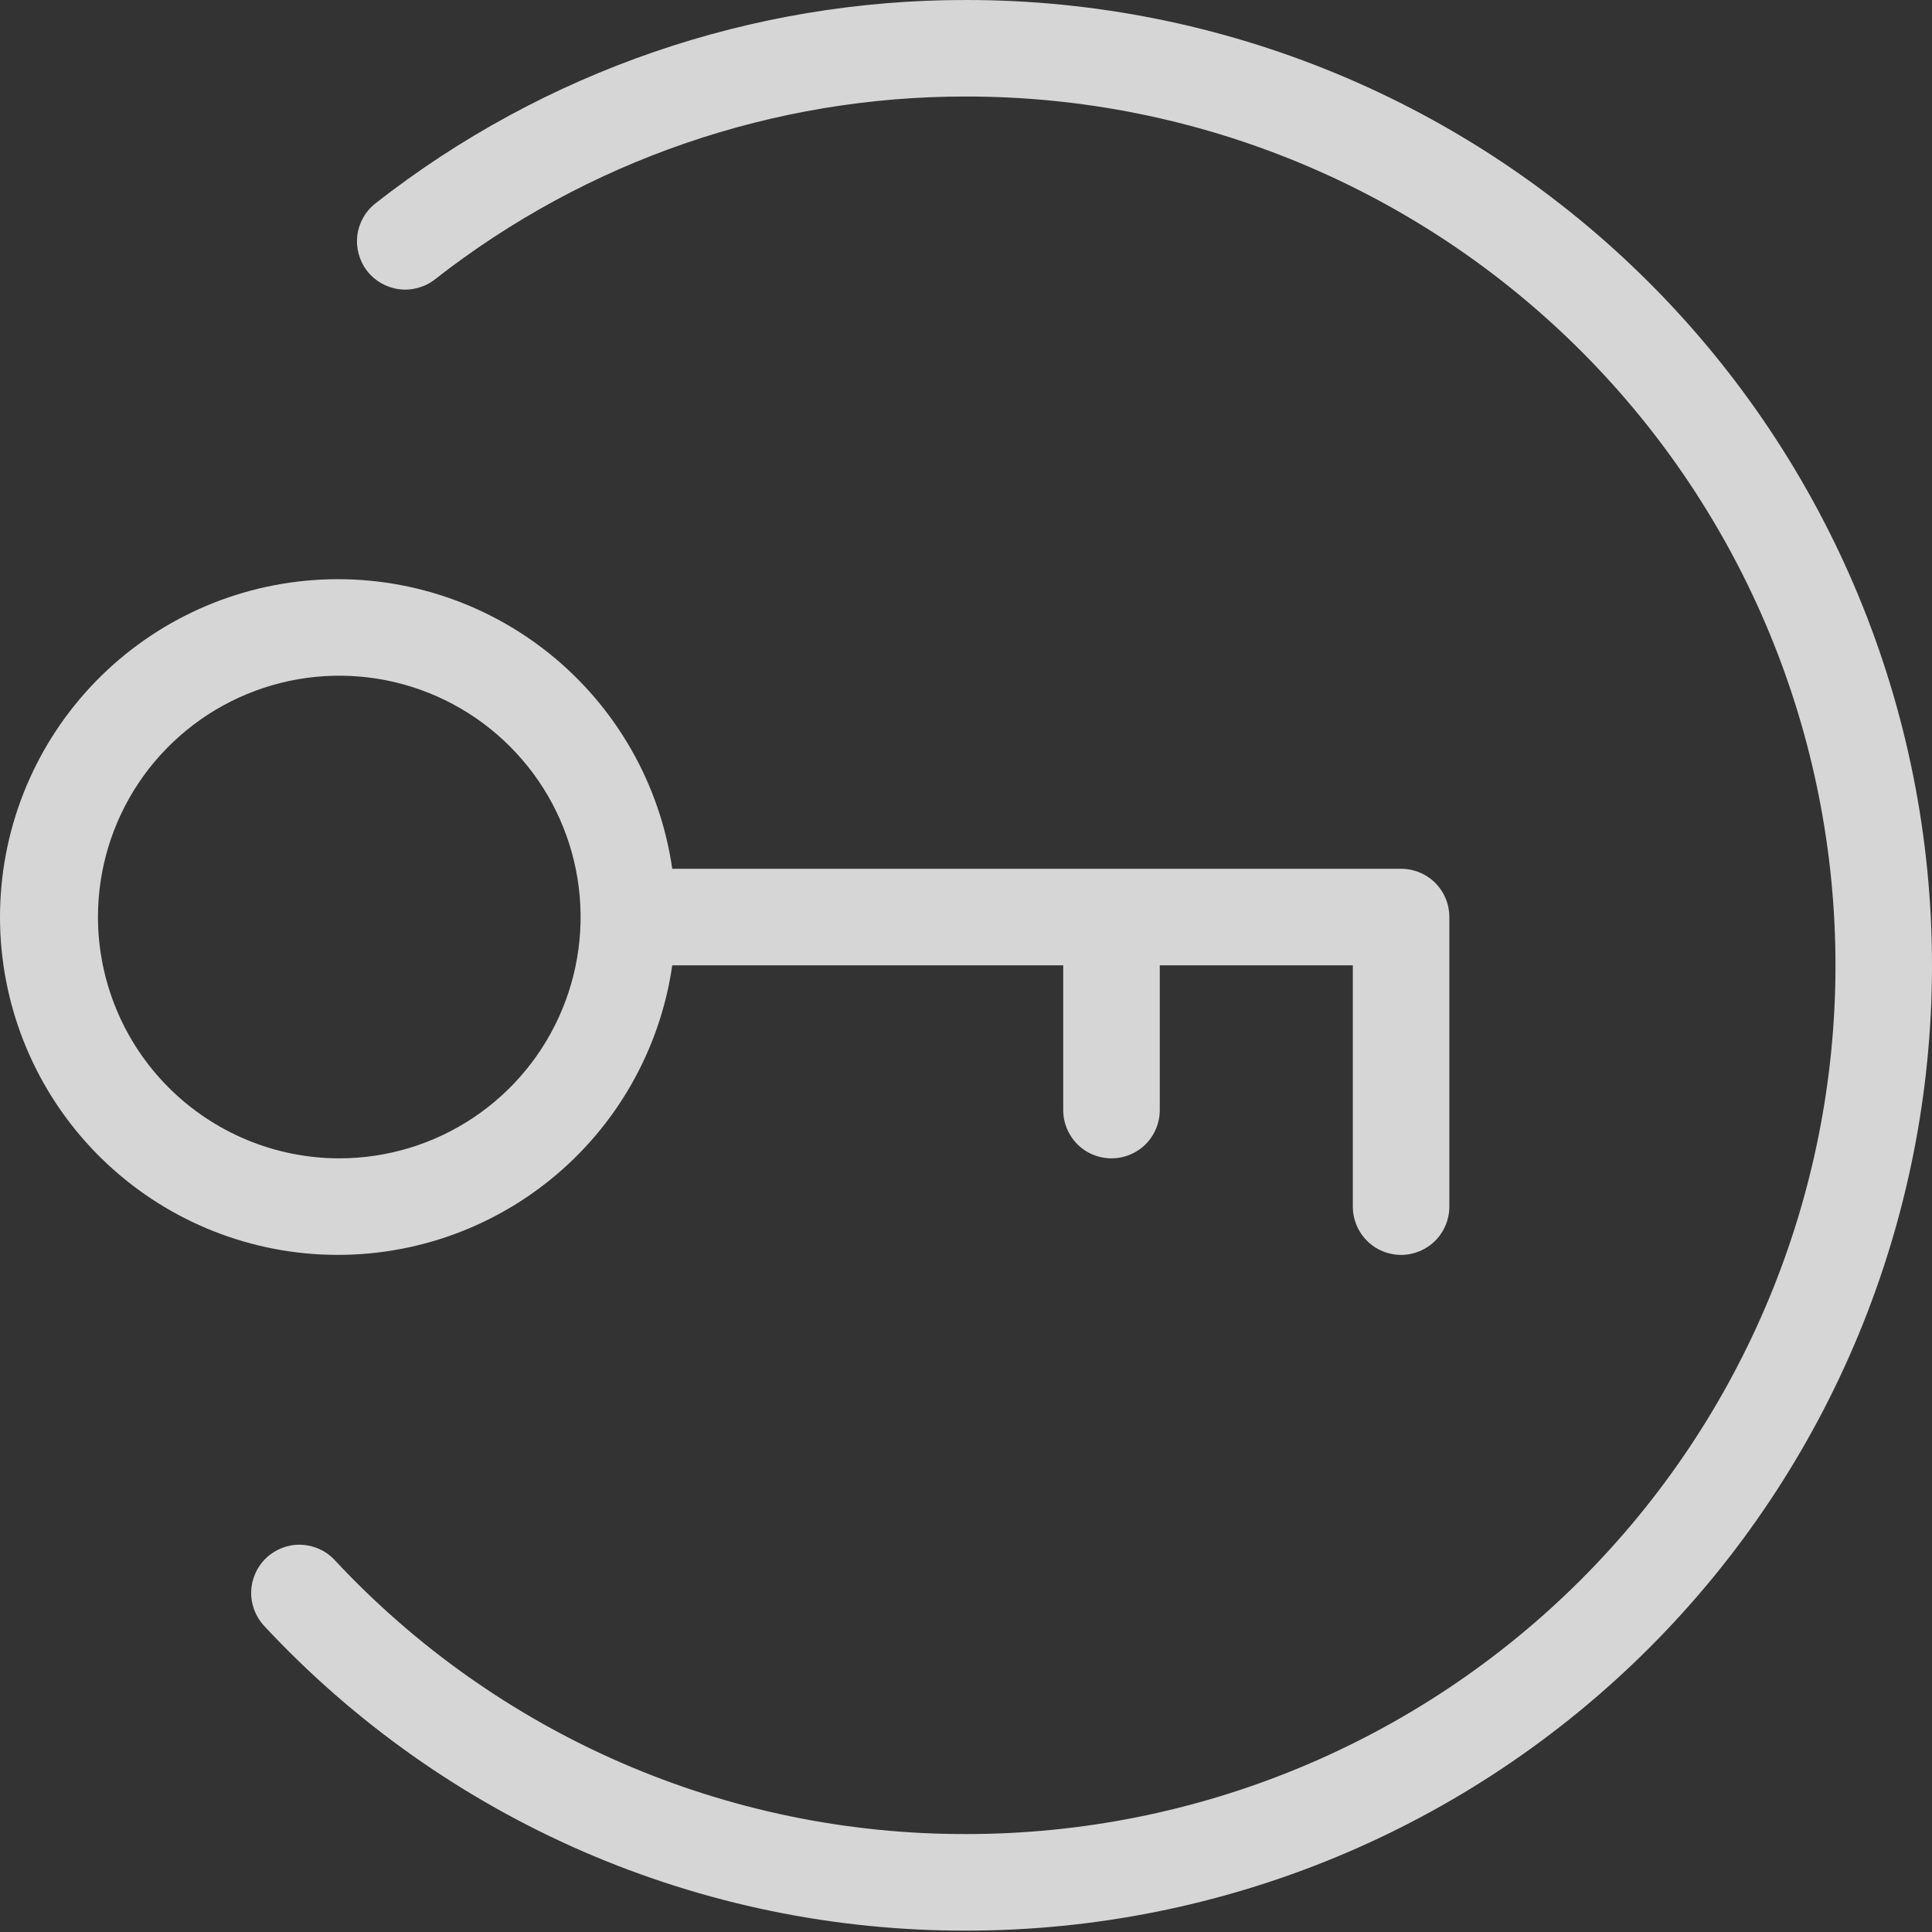 <svg width="50" height="50" viewBox="0 0 50 50" fill="none" xmlns="http://www.w3.org/2000/svg">
<rect x="0" y="0" width="50" height="50" fill="#333333" stroke="none"/>
<g opacity="0.8">
<path d="M17.398 24.982H27.516V28.729C27.516 29.061 27.648 29.378 27.882 29.613C28.116 29.847 28.434 29.978 28.765 29.978C29.097 29.978 29.415 29.847 29.649 29.613C29.883 29.378 30.015 29.061 30.015 28.729V24.982H35.011V31.227C35.011 31.559 35.143 31.876 35.377 32.111C35.611 32.345 35.929 32.477 36.26 32.477C36.591 32.477 36.909 32.345 37.143 32.111C37.377 31.876 37.509 31.559 37.509 31.227V23.733C37.509 23.569 37.477 23.406 37.414 23.255C37.352 23.103 37.26 22.965 37.144 22.849C37.028 22.733 36.89 22.641 36.738 22.579C36.587 22.516 36.424 22.484 36.26 22.484H17.398C17.082 20.296 15.949 18.309 14.227 16.922C12.505 15.536 10.322 14.853 8.117 15.012C5.913 15.17 3.849 16.158 2.343 17.776C0.837 19.394 0 21.522 0 23.733C0 25.943 0.837 28.072 2.343 29.69C3.849 31.308 5.913 32.296 8.117 32.454C10.322 32.612 12.505 31.93 14.227 30.543C15.949 29.157 17.082 27.17 17.398 24.982ZM2.535 23.733C2.535 22.498 2.901 21.29 3.587 20.263C4.274 19.236 5.249 18.436 6.39 17.963C7.531 17.49 8.787 17.366 9.999 17.607C11.21 17.848 12.323 18.443 13.196 19.317C14.07 20.19 14.665 21.303 14.906 22.515C15.147 23.726 15.023 24.982 14.55 26.123C14.078 27.264 13.277 28.239 12.25 28.926C11.223 29.612 10.015 29.978 8.78 29.978C7.124 29.976 5.537 29.318 4.366 28.147C3.195 26.976 2.537 25.389 2.535 23.733Z" fill="white"/>
<path d="M25.018 5.28795e-05C19.474 -0.011 14.087 1.841 9.722 5.259C9.46 5.462 9.29 5.761 9.248 6.089C9.207 6.418 9.298 6.75 9.501 7.012C9.704 7.273 10.003 7.444 10.332 7.485C10.661 7.526 10.992 7.435 11.254 7.232C15.181 4.155 20.029 2.488 25.018 2.498C30.981 2.498 36.7 4.867 40.917 9.084C45.133 13.3 47.502 19.019 47.502 24.982C47.502 30.945 45.133 36.664 40.917 40.88C36.7 45.096 30.981 47.465 25.018 47.465C21.948 47.474 18.91 46.848 16.093 45.626C13.277 44.404 10.744 42.613 8.653 40.365C8.426 40.126 8.113 39.987 7.784 39.978C7.454 39.968 7.134 40.09 6.894 40.316C6.654 40.542 6.512 40.853 6.501 41.183C6.49 41.513 6.609 41.833 6.833 42.075C9.157 44.573 11.972 46.563 15.101 47.921C18.23 49.278 21.607 49.974 25.018 49.964C31.644 49.964 37.998 47.331 42.683 42.647C47.368 37.962 50 31.607 50 24.982C50 18.356 47.368 12.002 42.683 7.317C37.998 2.632 31.644 5.28795e-05 25.018 5.28795e-05Z" fill="white"/>
</g>
</svg>
